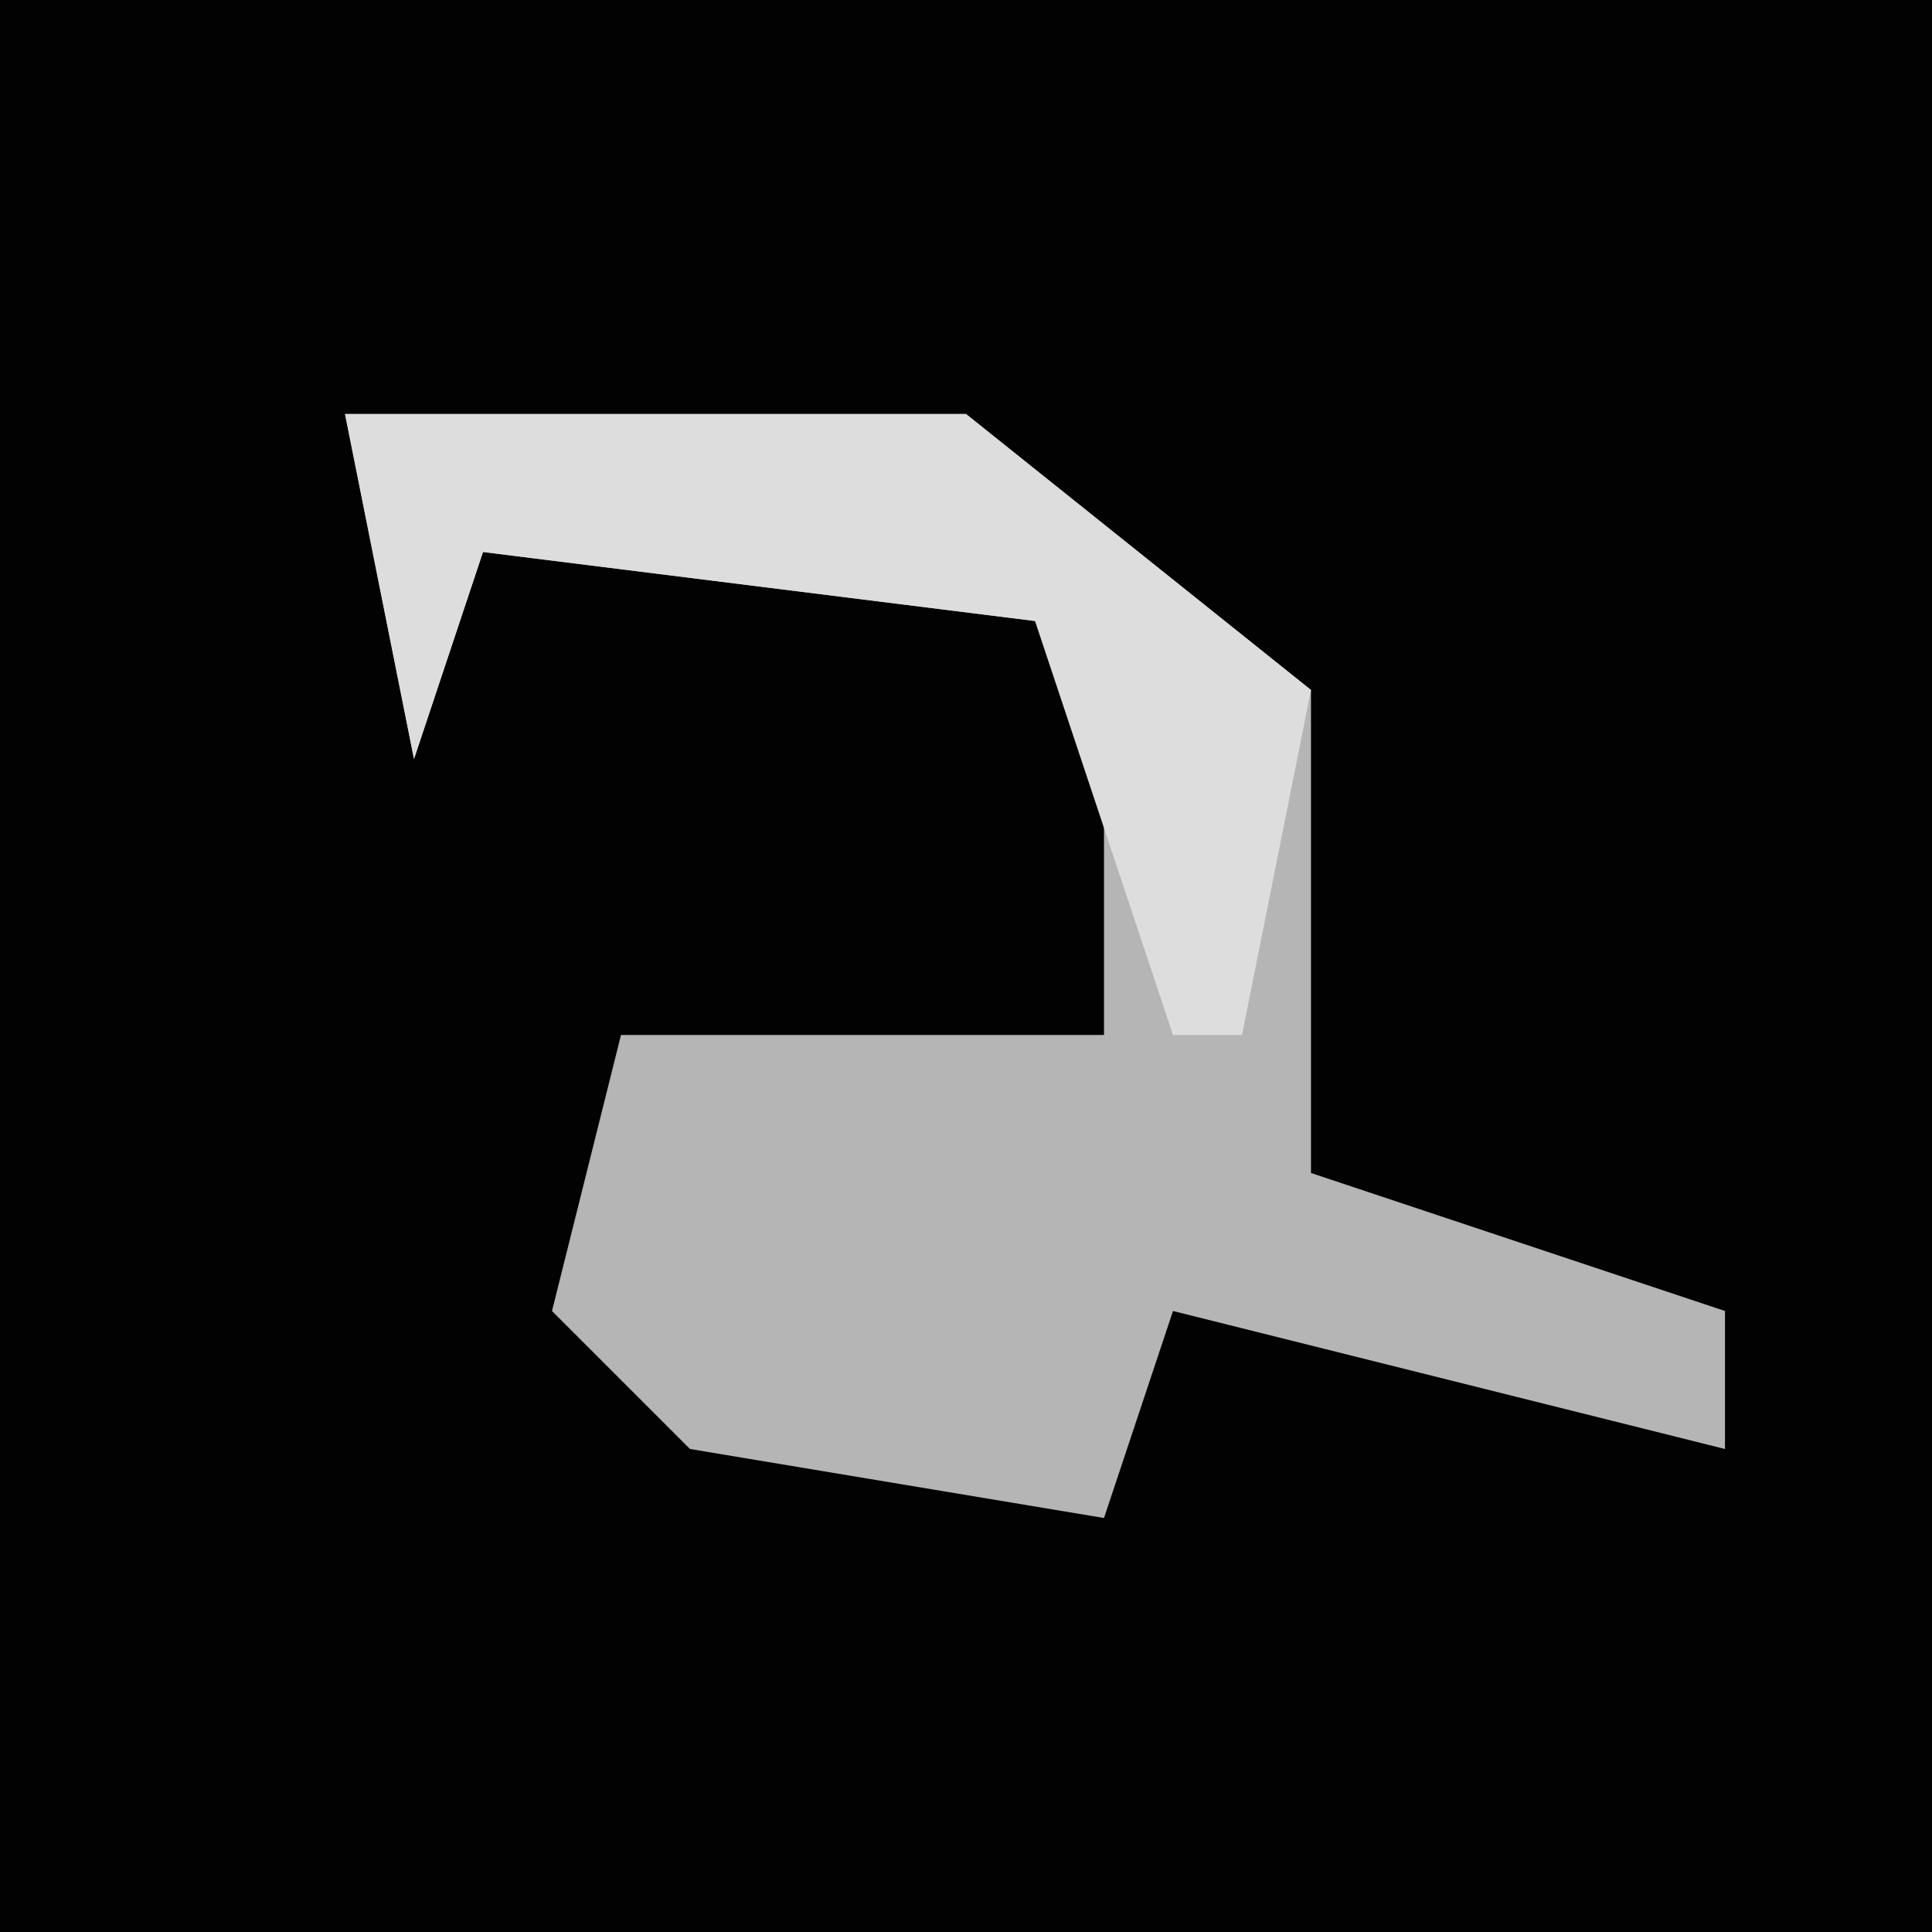 <?xml version="1.0" encoding="UTF-8"?>
<svg version="1.1" xmlns="http://www.w3.org/2000/svg" width="28" height="28">
<path d="M0,0 L28,0 L28,28 L0,28 Z " fill="#020202" transform="translate(0,0)"/>
<path d="M0,0 L9,0 L14,4 L14,11 L20,13 L20,15 L12,13 L11,16 L5,15 L3,13 L4,9 L11,9 L11,4 L10,3 L2,2 L1,5 Z " fill="#B5B5B5" transform="translate(5,6)"/>
<path d="M0,0 L9,0 L14,4 L13,9 L12,9 L10,3 L2,2 L1,5 Z " fill="#DDDDDD" transform="translate(5,6)"/>
</svg>

